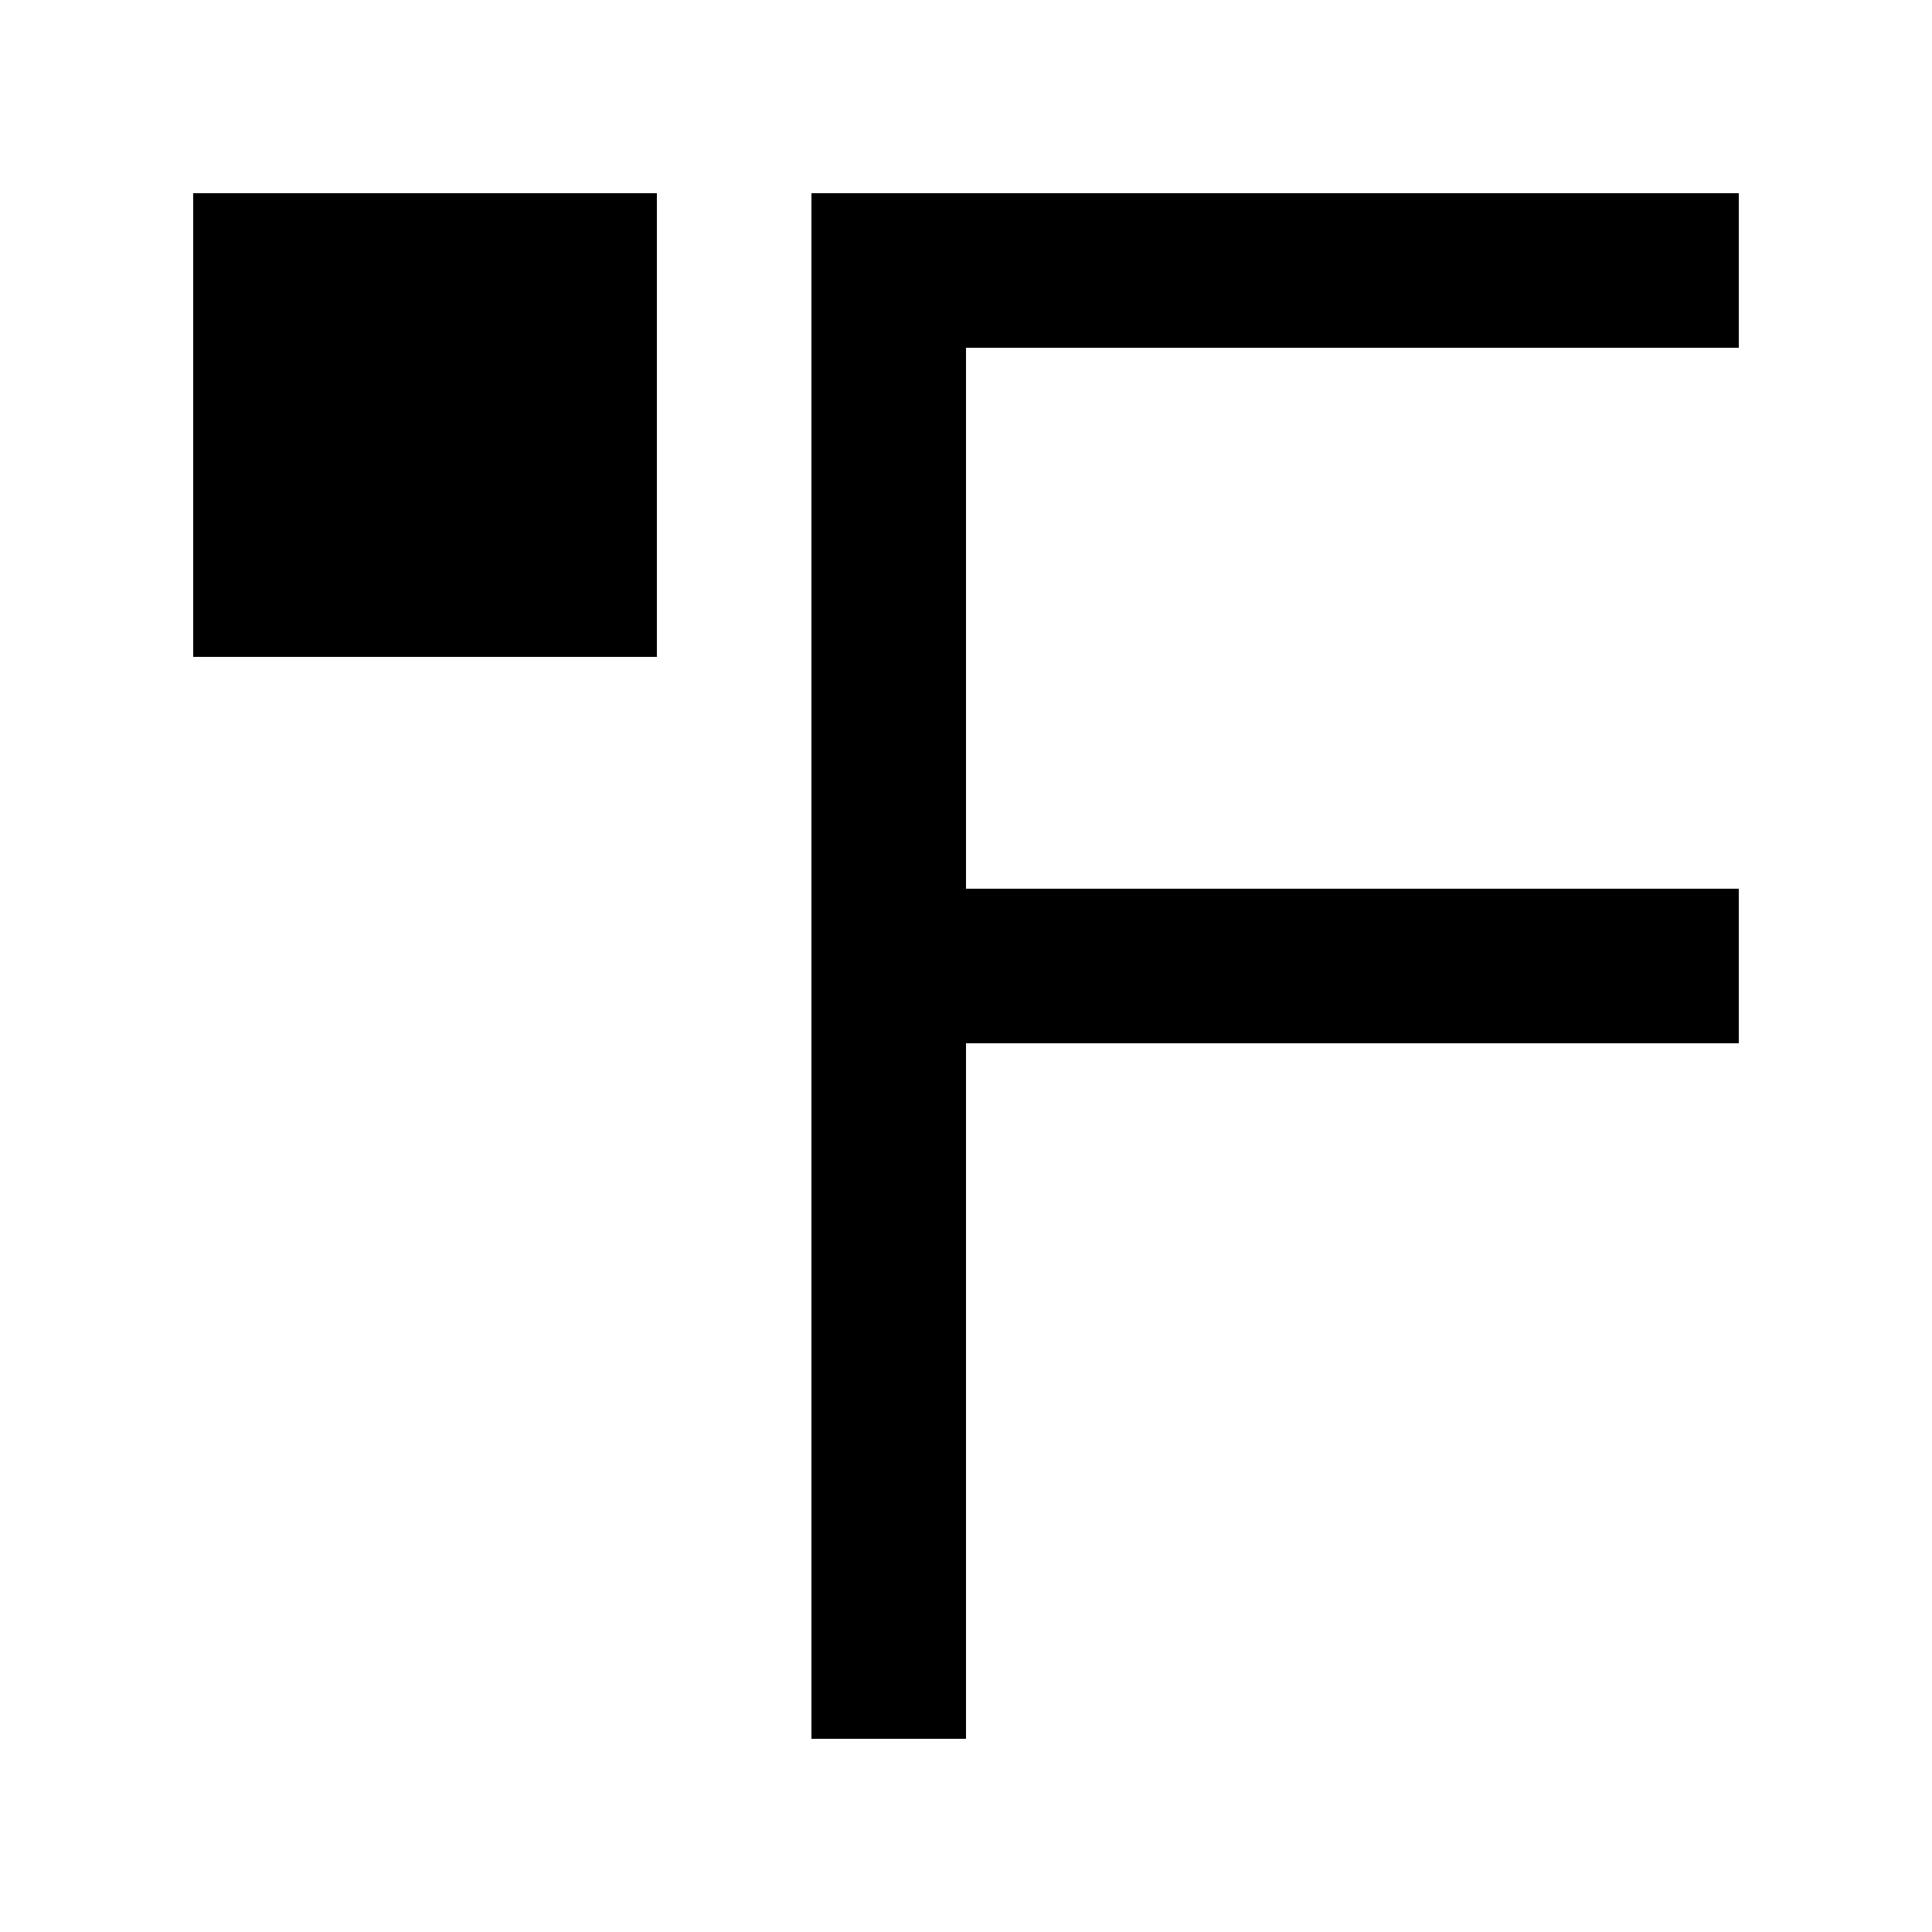 <!-- Generated by IcoMoon.io -->
<svg version="1.1" xmlns="http://www.w3.org/2000/svg" width="40" height="40" viewBox="0 0 40 40">
<title>mp-fahrenheit-</title>
<path d="M20 7.2v11.2h16v3.2h-16v14.4h-3.2v-32h19.2v3.2h-16zM7.2 10.4h3.2v-3.2h-3.2v3.2zM4 13.6h9.6v-9.6h-9.6v9.6z"></path>
</svg>
